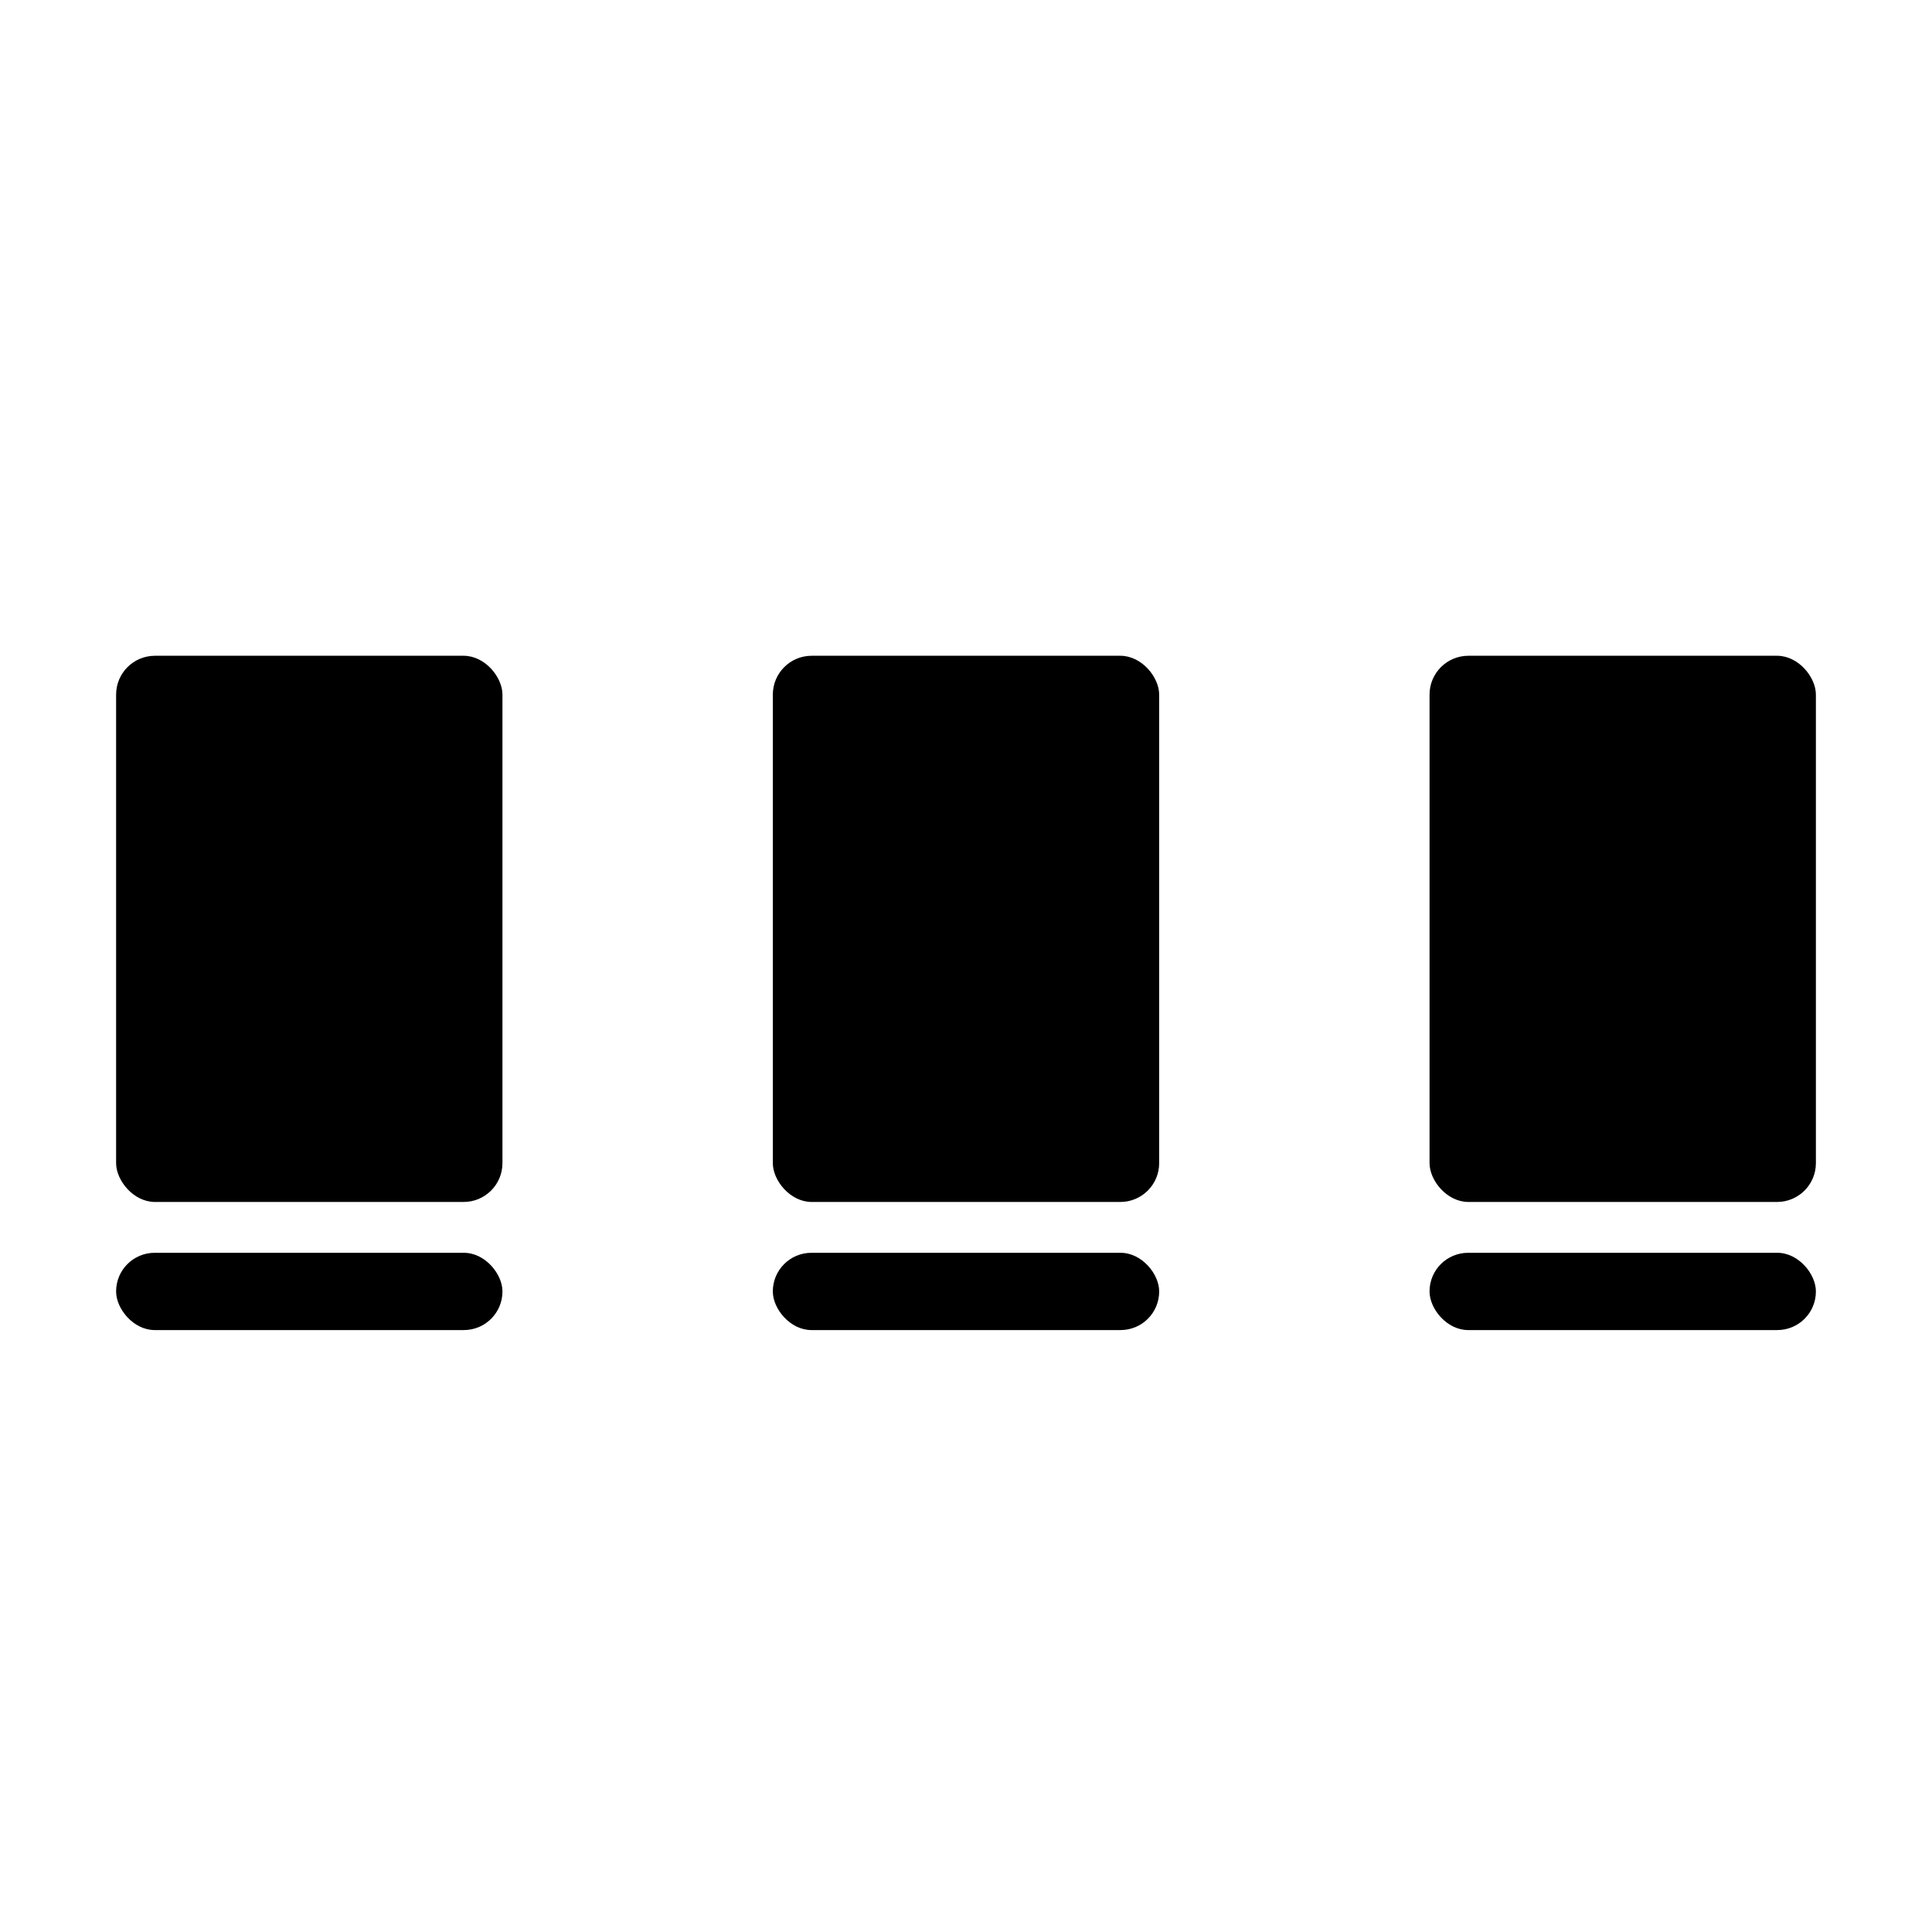 <svg xmlns="http://www.w3.org/2000/svg" id="Layer_1" data-name="Layer 1" width="5cm" height="5cm" viewBox="0 0 141.73 141.77" class="item-fill" fill="currentColor">
  <g class="item-fill" fill="currentColor">
    <rect x="8.5" y="48.12" width="28.35" height="40.08" rx="2.85" ry="2.85" class="item-fill" fill="currentColor"/>
    <rect x="8.5" y="91.93" width="28.35" height="5.67" rx="2.83" ry="2.83" class="item-fill" fill="currentColor"/>
  </g>
  <g class="item-fill" fill="currentColor">
    <rect x="56.69" y="48.12" width="28.35" height="40.08" rx="2.85" ry="2.85" class="item-fill" fill="currentColor"/>
    <rect x="56.69" y="91.93" width="28.35" height="5.67" rx="2.83" ry="2.83" class="item-fill" fill="currentColor"/>
  </g>
  <g class="item-fill" fill="currentColor">
    <rect x="104.88" y="48.12" width="28.35" height="40.08" rx="2.85" ry="2.85" class="item-fill" fill="currentColor"/>
    <rect x="104.88" y="91.93" width="28.35" height="5.67" rx="2.83" ry="2.83" class="item-fill" fill="currentColor"/>
  </g>
</svg>